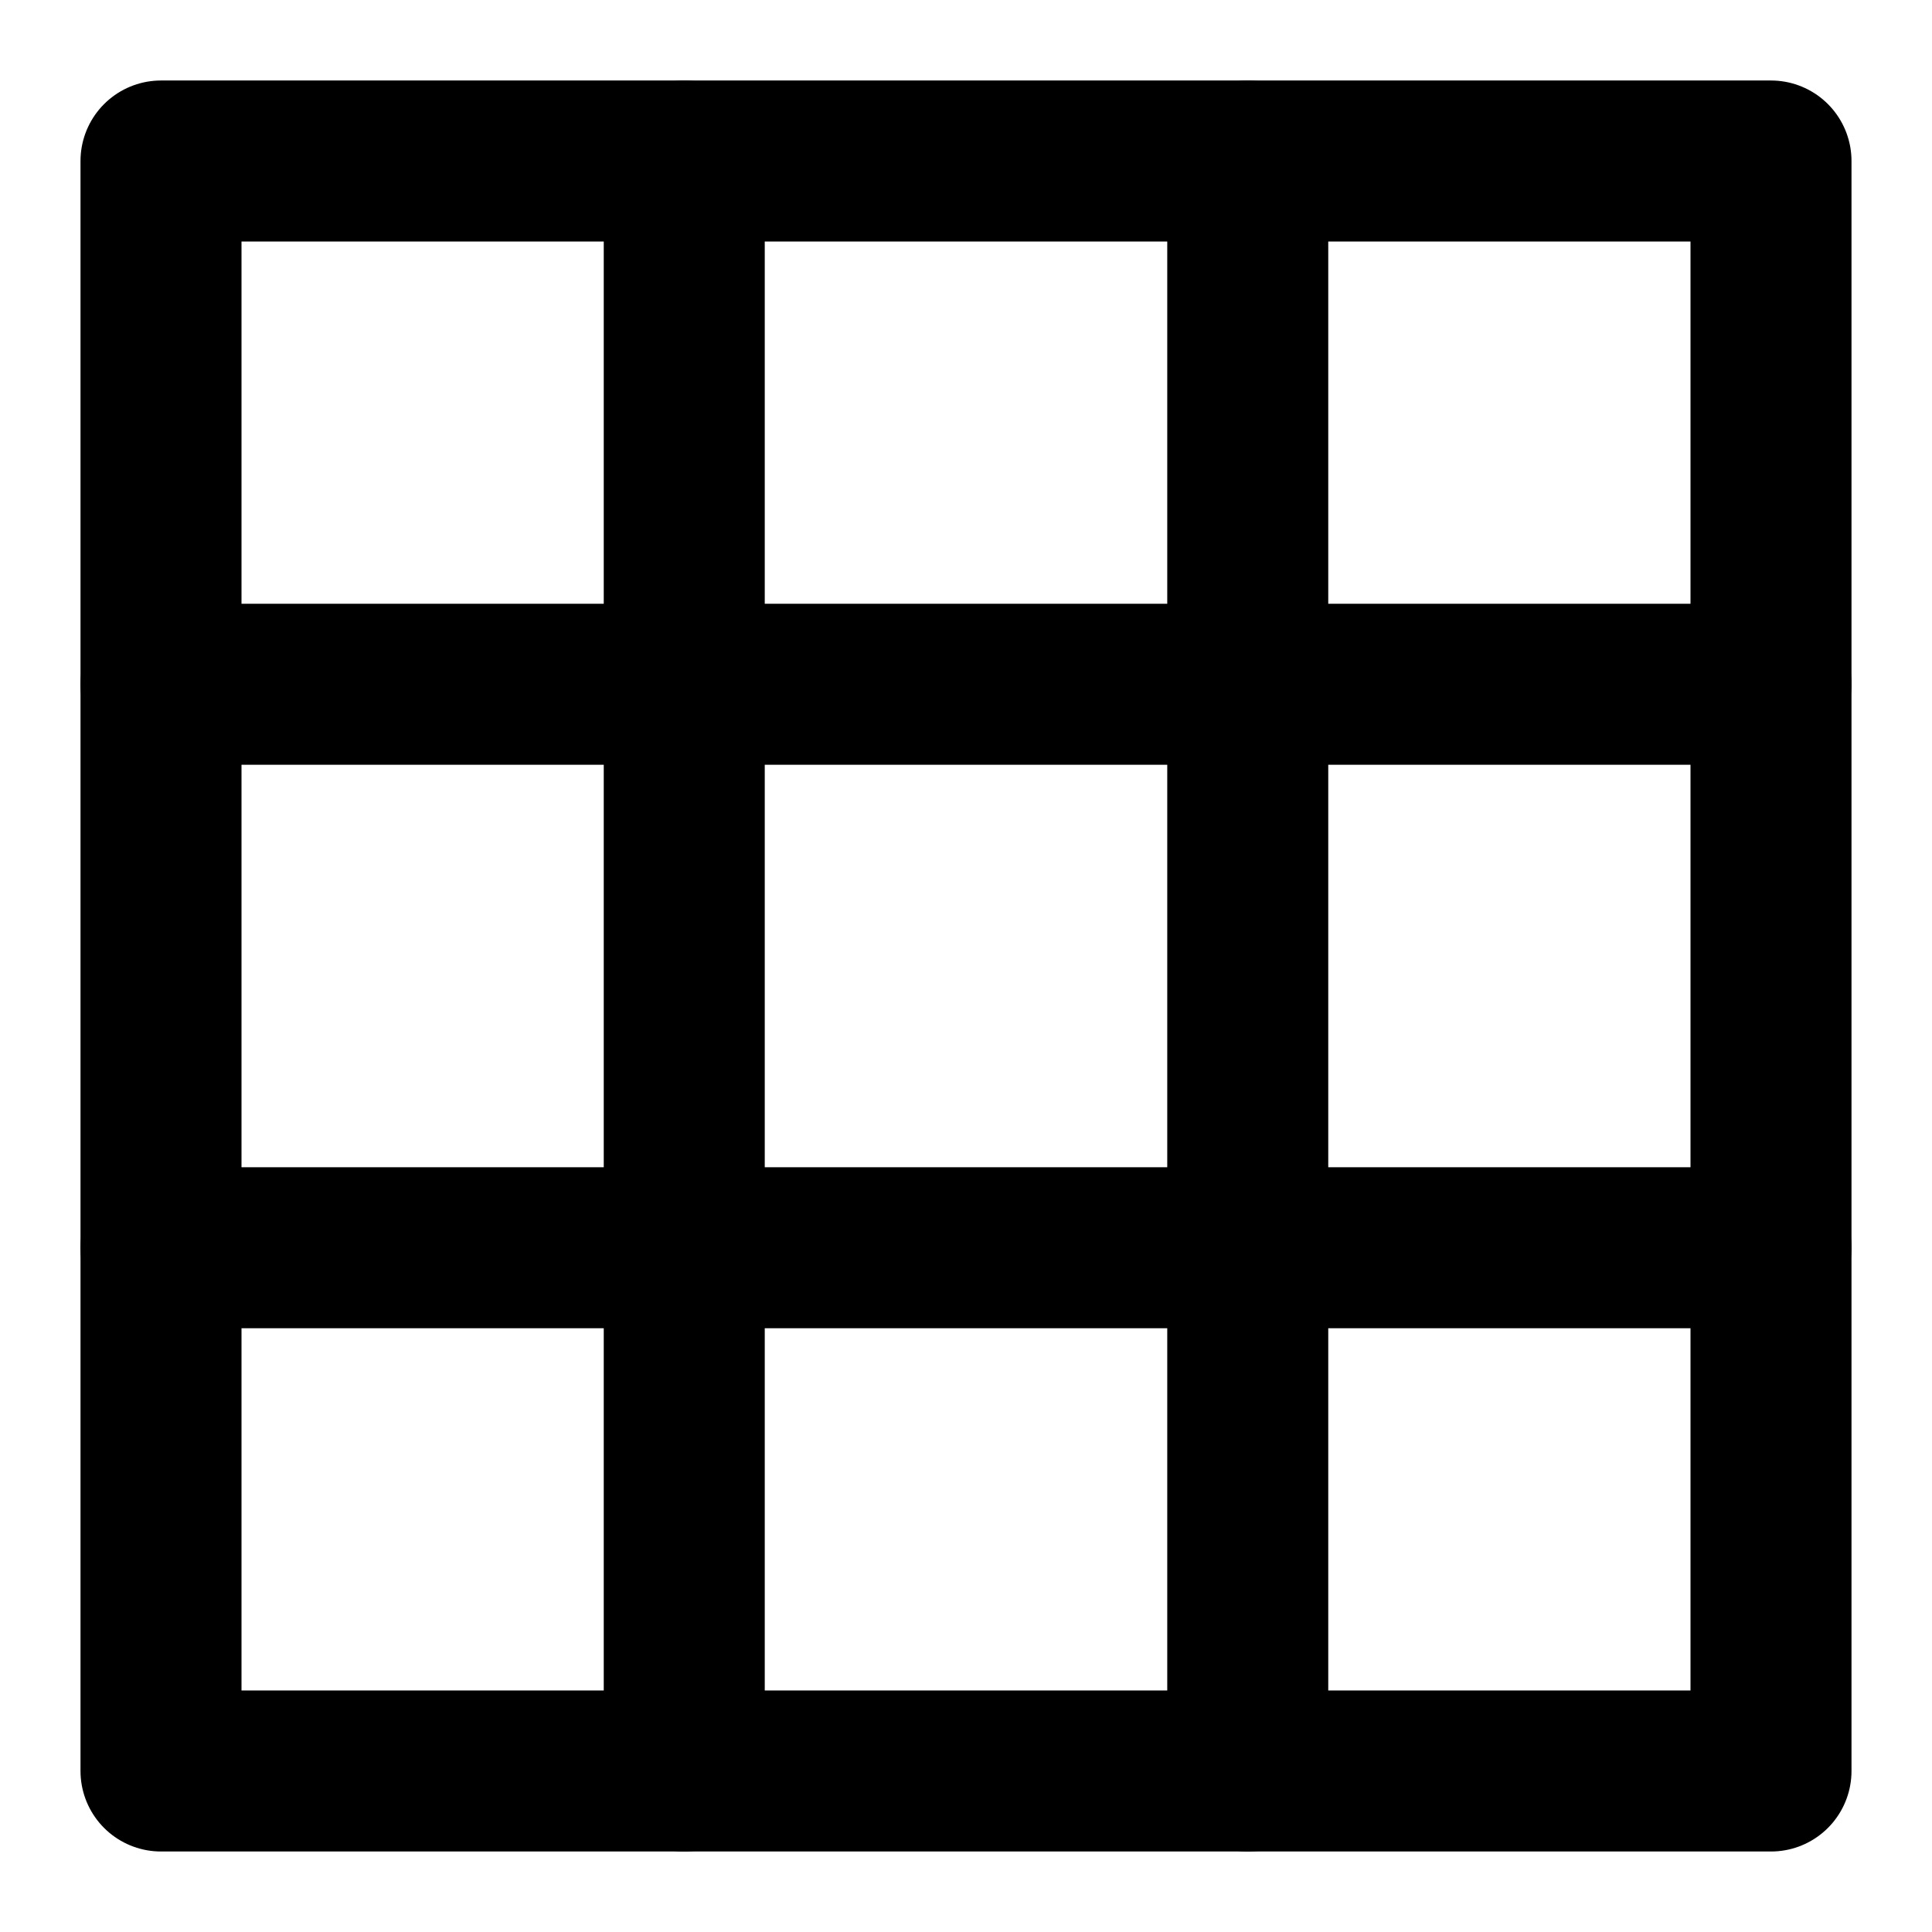 <svg width="48" height="48" viewBox="0 0 48 48" fill="none" xmlns="http://www.w3.org/2000/svg">
<rect x="4" y="4" width="40" height="40" stroke="black" stroke-width="4" stroke-linecap="round" stroke-linejoin="round"/>
<path d="M17 4V44" stroke="black" stroke-width="4" stroke-linecap="round" stroke-linejoin="round"/>
<path d="M31 4V44" stroke="black" stroke-width="4" stroke-linecap="round" stroke-linejoin="round"/>
<path d="M4 17H44" stroke="black" stroke-width="4" stroke-linecap="round" stroke-linejoin="round"/>
<path d="M4 31H44" stroke="black" stroke-width="4" stroke-linecap="round" stroke-linejoin="round"/>
</svg>
